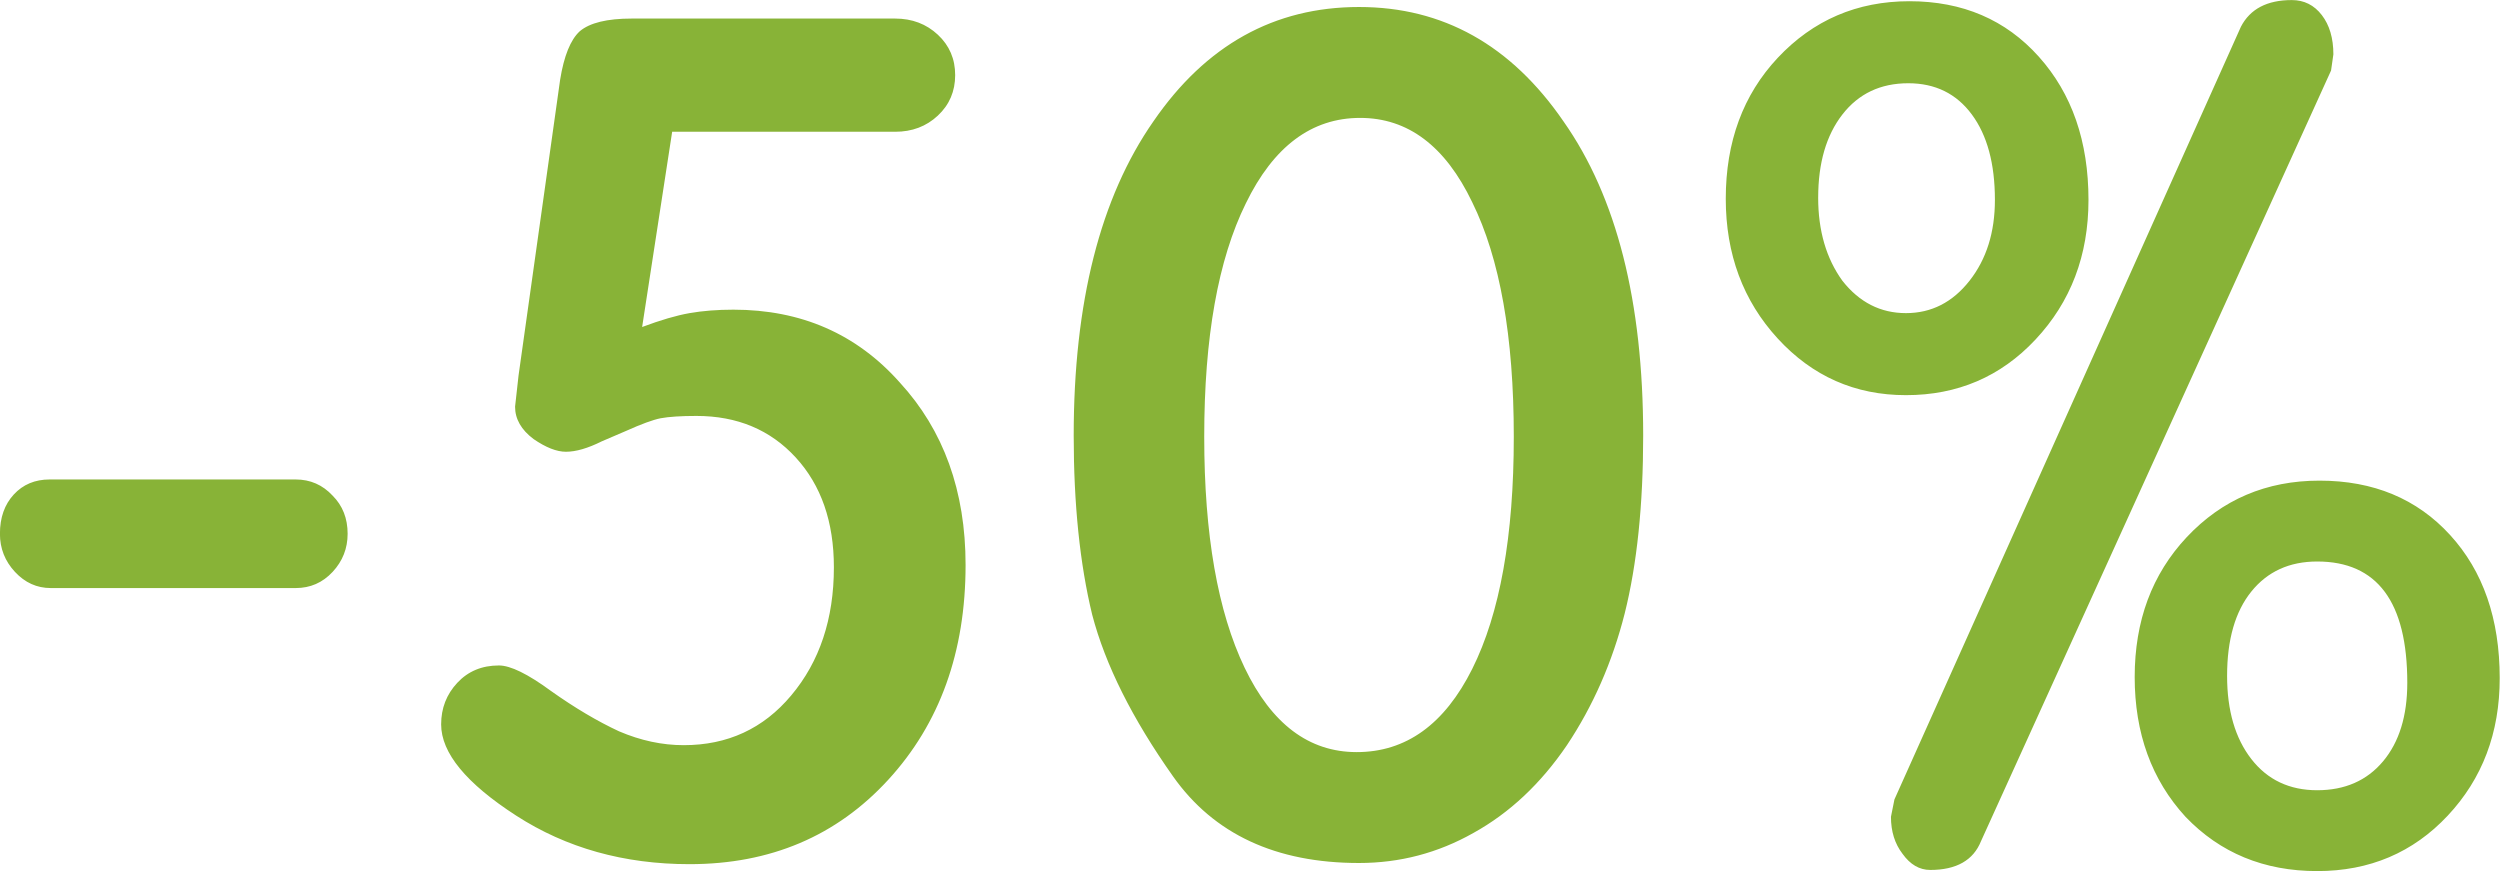 <svg xmlns="http://www.w3.org/2000/svg" viewBox="0 0 148.45 51.72" fill="#88b337"><path d="M-.004 31.695q0-1.44.823-2.332t2.127-.892h14.61q1.303 0 2.195.96.891.892.891 2.264 0 1.304-.891 2.264t-2.195.96H3.014q-1.234 0-2.126-.96t-.892-2.264zm43.553-13.307q6.036 0 9.877 4.321 3.91 4.253 3.91 10.838 0 7.752-4.596 12.76t-11.798 5.007q-5.83 0-10.289-2.881t-4.458-5.42q0-1.44.96-2.469t2.47-1.029q1.028 0 3.086 1.51 2.127 1.509 4.047 2.4 1.92.823 3.841.823 3.91 0 6.38-2.95 2.537-3.017 2.537-7.613 0-4.048-2.263-6.517-2.264-2.47-5.9-2.47-1.371 0-2.126.138-.685.137-2.057.754l-1.44.618q-1.235.617-2.127.617-.823 0-1.92-.754-1.098-.824-1.098-1.921l.206-1.852 2.469-17.56q.343-2.127 1.166-2.882.892-.754 3.087-.754h15.639q1.509 0 2.538.96t1.028 2.4-1.028 2.402-2.538.96H39.913L38.13 19.417q1.646-.618 2.812-.823t2.607-.206zm24.94-11.181Q73.153.416 80.699.416q7.476 0 12.14 6.79 4.733 6.723 4.733 18.659 0 6.173-1.098 10.564-1.097 4.321-3.43 7.82-2.331 3.43-5.555 5.213-3.155 1.783-6.79 1.783-7.409 0-11.044-5.144t-4.802-9.604q-1.097-4.527-1.097-10.632 0-11.867 4.733-18.658zm3.018 18.726q0 8.712 2.4 13.72 2.401 5.007 6.654 5.007 4.39 0 6.86-4.939 2.468-4.939 2.468-13.788 0-8.917-2.469-13.925-2.4-5.007-6.653-5.007-4.322 0-6.79 5.076-2.47 5.007-2.47 13.856zM113.382.073q4.733 0 7.683 3.292t2.949 8.506q0 4.939-3.155 8.3-3.087 3.293-7.683 3.293-4.527 0-7.613-3.361t-3.087-8.3q0-5.077 3.087-8.37 3.155-3.36 7.82-3.36zm1.235 51.584q-.96 0-1.646-.96-.686-.892-.686-2.196l.206-1.029 20.577-45.89q.823-1.578 3.018-1.578 1.098 0 1.784.892t.686 2.332l-.138.96-20.783 45.754q-.686 1.715-3.018 1.715zm23.115-23.117q4.802 0 7.751 3.224t2.95 8.506q0 4.87-3.087 8.163t-7.75 3.292q-4.734 0-7.82-3.224-3.018-3.292-3.018-8.3 0-5.007 3.086-8.3 3.156-3.361 7.888-3.361zm-29.769-16.806q0 2.95 1.44 4.939 1.51 1.92 3.773 1.92t3.773-1.92 1.509-4.802q0-3.224-1.372-5.076t-3.772-1.852q-2.47 0-3.91 1.852t-1.44 4.939zm24.282 28.399q0 3.087 1.44 4.939t3.91 1.852 3.91-1.715 1.44-4.665q0-7.202-5.35-7.202-2.47 0-3.91 1.783-1.44 1.784-1.44 5.008z"/></svg>